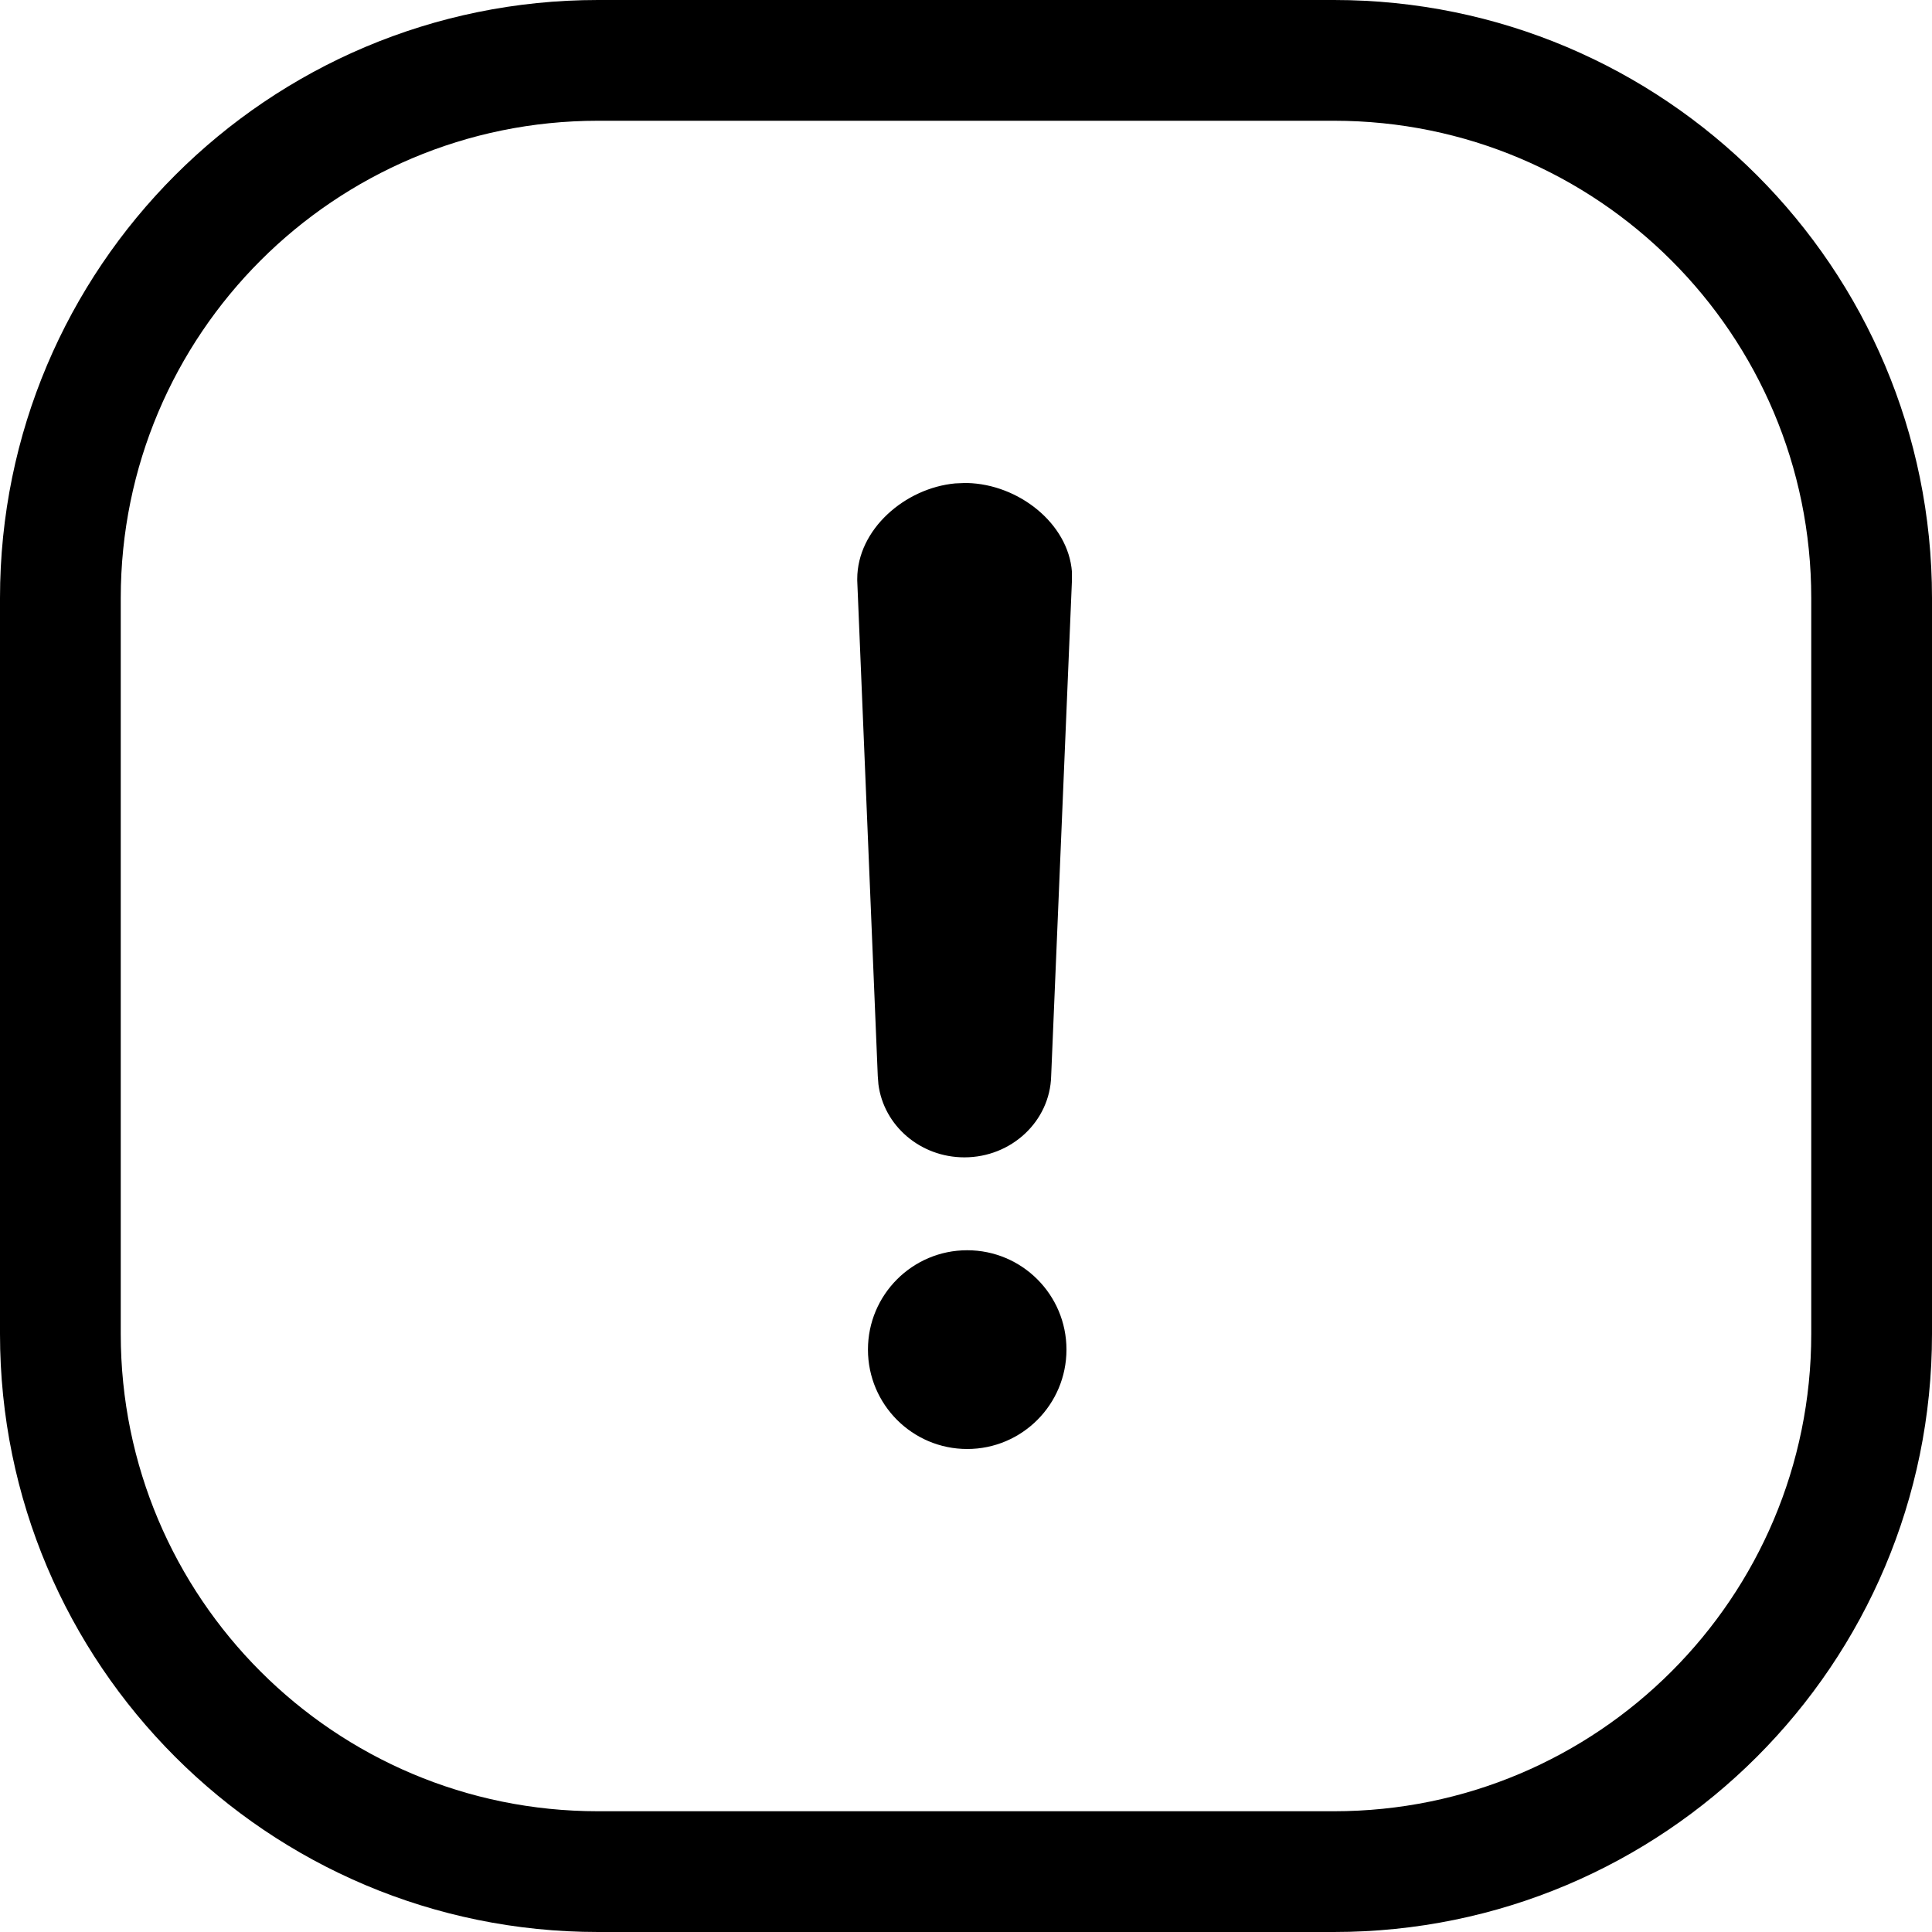 <svg width="24" height="24" viewBox="0 0 24 24" fill="none" xmlns="http://www.w3.org/2000/svg">
<path d="M7.429 1.5H16.571C19.846 1.5 22.5 4.154 22.5 7.429V16.571C22.5 19.846 19.846 22.5 16.571 22.5H7.429C4.154 22.5 1.5 19.846 1.5 16.571V7.429C1.5 4.154 4.154 1.5 7.429 1.5ZM0 7.429V16.571C0 20.674 3.326 24 7.429 24H16.571C20.674 24 24 20.674 24 16.571V7.429C24 3.326 20.674 -1.90735e-06 16.571 -1.90735e-06H7.429C3.326 -1.90735e-06 0 3.326 0 7.429ZM11.984 6L11.866 6.005C11.242 6.063 10.649 6.577 10.649 7.192V7.212L10.904 13.366L10.912 13.47C10.978 13.983 11.432 14.377 11.98 14.377C12.565 14.377 13.044 13.928 13.058 13.366L13.316 7.212V7.104C13.271 6.503 12.654 6.015 12.014 6L11.984 6ZM10.782 16.765C10.782 17.447 11.334 18 12.015 18C12.696 18 13.248 17.447 13.248 16.765C13.248 16.084 12.696 15.531 12.015 15.531C11.334 15.531 10.782 16.084 10.782 16.765Z" fill="black"/>
</svg>
